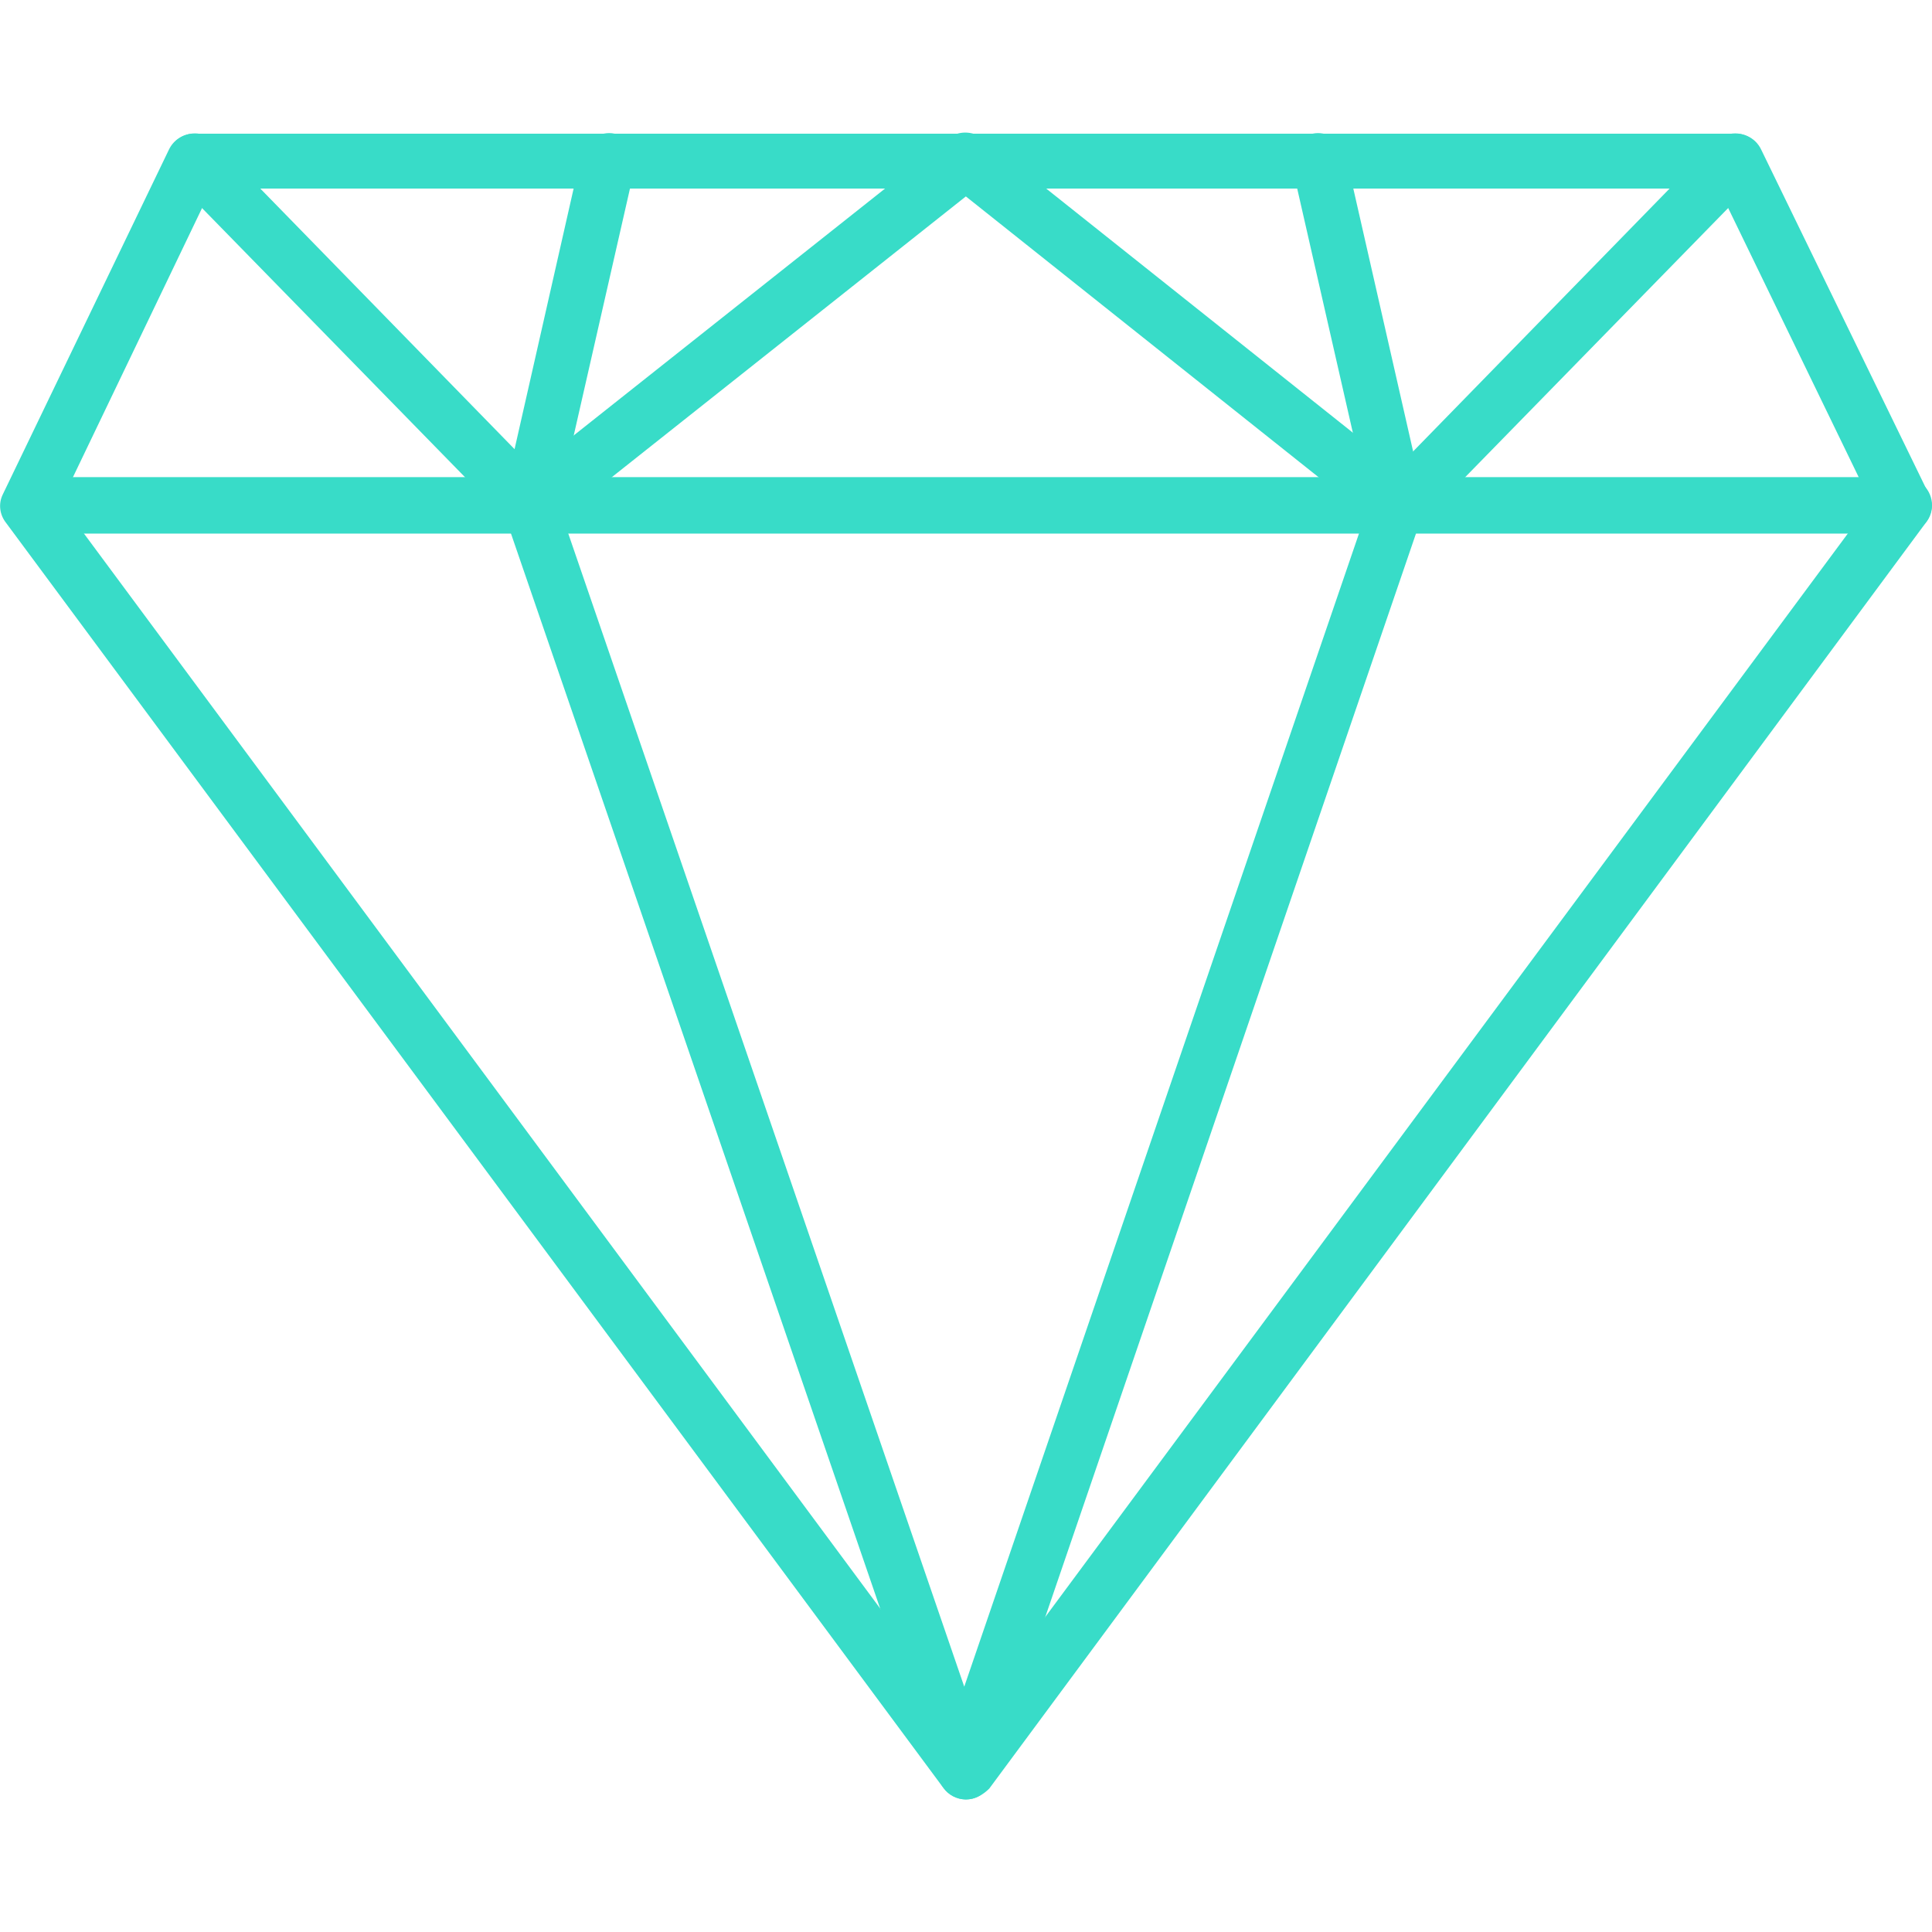 <svg width="42" height="42" viewBox="0 0 42 42" fill="none" xmlns="http://www.w3.org/2000/svg">
<g clip-path="url(#clip0_126_3560)">
<path fill-rule="evenodd" clip-rule="evenodd" d="M20.997 39.118C20.791 39.118 20.619 39.017 20.519 38.882L0.13 11.364C-0.005 11.193 -0.041 10.956 0.06 10.75L3.674 3.249C3.775 3.042 3.981 2.906 4.218 2.906H37.736C37.978 2.906 38.185 3.042 38.285 3.249L41.935 10.75C42.036 10.956 42.001 11.193 41.865 11.364L21.506 38.882C21.37 39.017 21.198 39.118 20.997 39.118ZM1.323 10.921L20.997 37.482L40.672 10.921L37.364 4.099H4.596L1.323 10.921Z" fill="#38DCC8"/>
<path fill-rule="evenodd" clip-rule="evenodd" d="M41.386 11.6H0.639C0.296 11.6 0.024 11.328 0.024 10.986C0.024 10.649 0.296 10.372 0.639 10.372H41.386C41.729 10.372 42.001 10.649 42.001 10.986C42.001 11.328 41.694 11.6 41.386 11.6Z" fill="#38DCC8"/>
<path fill-rule="evenodd" clip-rule="evenodd" d="M20.998 39.118C20.756 39.118 20.52 38.947 20.419 38.71L10.969 11.193C10.94 11.092 10.94 10.986 10.94 10.85L12.64 3.349C12.711 3.042 13.054 2.841 13.361 2.906C13.668 2.977 13.869 3.314 13.804 3.621L12.133 10.956L20.962 36.667L29.763 10.956L28.091 3.621C28.021 3.314 28.227 2.977 28.534 2.906C28.842 2.841 29.178 3.042 29.249 3.349L30.956 10.85C30.986 10.956 30.986 11.057 30.921 11.193L21.506 38.71C21.476 38.947 21.27 39.118 20.998 39.118Z" fill="#38DCC8"/>
<path fill-rule="evenodd" clip-rule="evenodd" d="M30.406 11.6C30.27 11.6 30.135 11.571 30.034 11.464L20.997 4.27L11.925 11.464C11.689 11.671 11.347 11.636 11.14 11.429L3.81 3.928C3.574 3.691 3.574 3.313 3.81 3.077C4.052 2.841 4.424 2.841 4.661 3.077L11.583 10.171L20.619 3.006C20.826 2.841 21.133 2.841 21.37 3.006L30.371 10.171L37.293 3.077C37.535 2.841 37.907 2.841 38.15 3.077C38.386 3.313 38.386 3.691 38.15 3.928L30.82 11.429C30.749 11.535 30.578 11.6 30.406 11.6Z" fill="#38DCC8"/>
</g>
<defs>
<clipPath id="clip0_126_3560">
<rect width="42" height="42" fill="white"/>
</clipPath>
</defs>
</svg>
